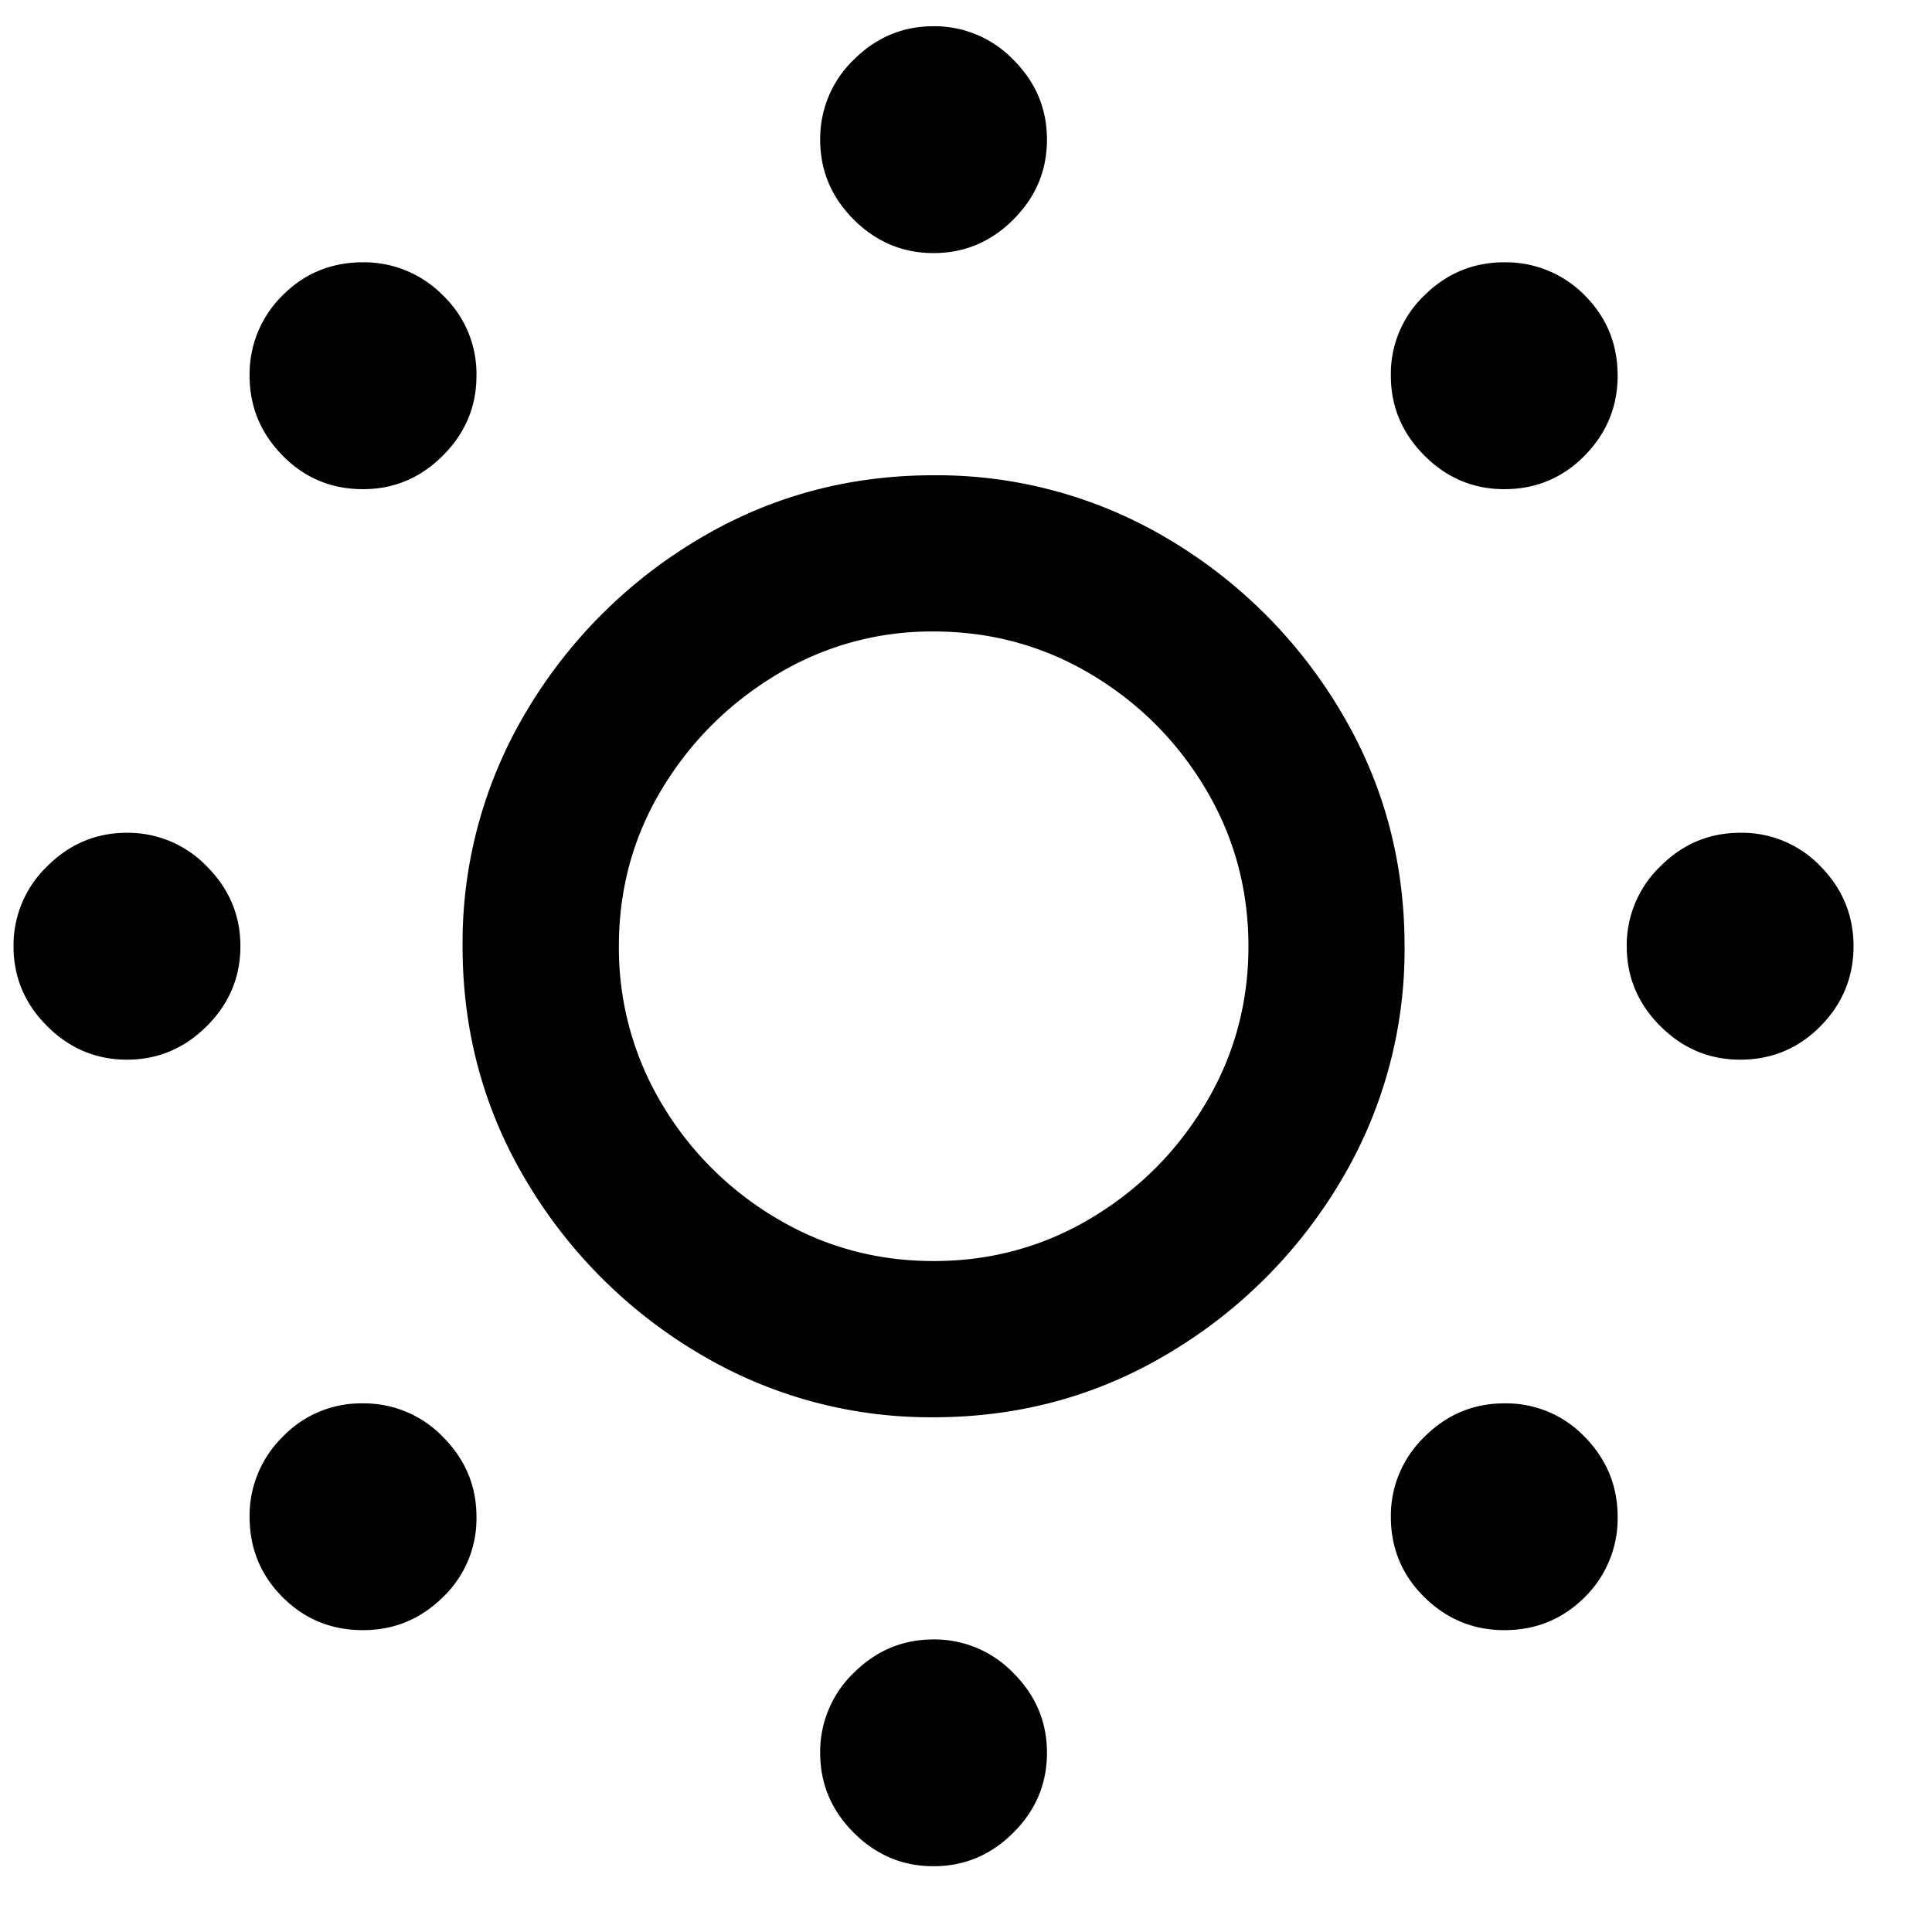 <svg xmlns="http://www.w3.org/2000/svg" width="21" height="21" fill="none" style="margin-top:15.5px"><path fill="#D8D8D8" d="M10.147 15.405q1.396 0 2.56-.698a5.35 5.35 0 0 0 1.862-1.862 4.9 4.9 0 0 0 .698-2.56q0-1.396-.698-2.56a5.35 5.35 0 0 0-1.862-1.861 4.9 4.9 0 0 0-2.56-.698q-1.396 0-2.56.698a5.35 5.35 0 0 0-1.861 1.861 4.9 4.9 0 0 0-.698 2.56q0 1.396.698 2.56a5.35 5.35 0 0 0 1.862 1.861 4.9 4.9 0 0 0 2.56.699m0-1.698q-.93 0-1.71-.466a3.54 3.54 0 0 1-1.246-1.245 3.3 3.3 0 0 1-.465-1.71q0-.932.465-1.705.465-.774 1.246-1.246a3.24 3.24 0 0 1 1.71-.471q.93 0 1.711.465.78.466 1.245 1.245t.466 1.711q0 .93-.466 1.71-.465.78-1.245 1.246t-1.71.466m6.202-8.39q.515 0 .874-.365.358-.365.358-.868 0-.516-.358-.874a1.2 1.2 0 0 0-.874-.359q-.504 0-.868.359a1.18 1.18 0 0 0-.365.874q0 .503.365.868.364.365.868.365m0 12.402q.515 0 .874-.358a1.2 1.2 0 0 0 .358-.875q0-.502-.358-.868a1.18 1.18 0 0 0-.874-.364q-.504 0-.868.364a1.19 1.19 0 0 0-.365.868q0 .516.365.875.364.358.868.358M3.946 5.317q.504 0 .868-.365.365-.365.365-.868a1.18 1.18 0 0 0-.365-.874 1.2 1.2 0 0 0-.868-.359q-.516 0-.874.359a1.2 1.2 0 0 0-.359.874q0 .503.359.868.358.365.874.365m0 12.402q.504 0 .868-.358a1.18 1.18 0 0 0 .365-.875q0-.502-.365-.868a1.19 1.19 0 0 0-.868-.364 1.18 1.18 0 0 0-.874.364 1.2 1.2 0 0 0-.359.868q0 .516.359.875.358.358.874.358m14.969-6.201q.515 0 .874-.365.358-.364.358-.868 0-.503-.358-.868a1.18 1.18 0 0 0-.874-.365q-.504 0-.868.365a1.19 1.19 0 0 0-.365.868q0 .504.365.868.364.365.868.365m-8.768 8.767q.504 0 .868-.365.365-.364.365-.868 0-.503-.365-.867a1.19 1.19 0 0 0-.868-.365q-.502 0-.868.364a1.19 1.19 0 0 0-.364.868q0 .504.364.868.366.366.868.365m0-17.534q.504 0 .868-.365.365-.365.365-.868 0-.504-.365-.868a1.19 1.19 0 0 0-.868-.365q-.502 0-.868.365a1.19 1.19 0 0 0-.364.868q0 .503.364.868.366.365.868.365M1.38 11.518q.503 0 .868-.365.365-.364.365-.868 0-.503-.365-.868a1.19 1.19 0 0 0-.868-.365q-.503 0-.868.365a1.19 1.19 0 0 0-.365.868q0 .504.365.868.365.365.868.365" style="fill:color(display-p3 .846 .846 .846);fill-opacity:1"></path></svg>